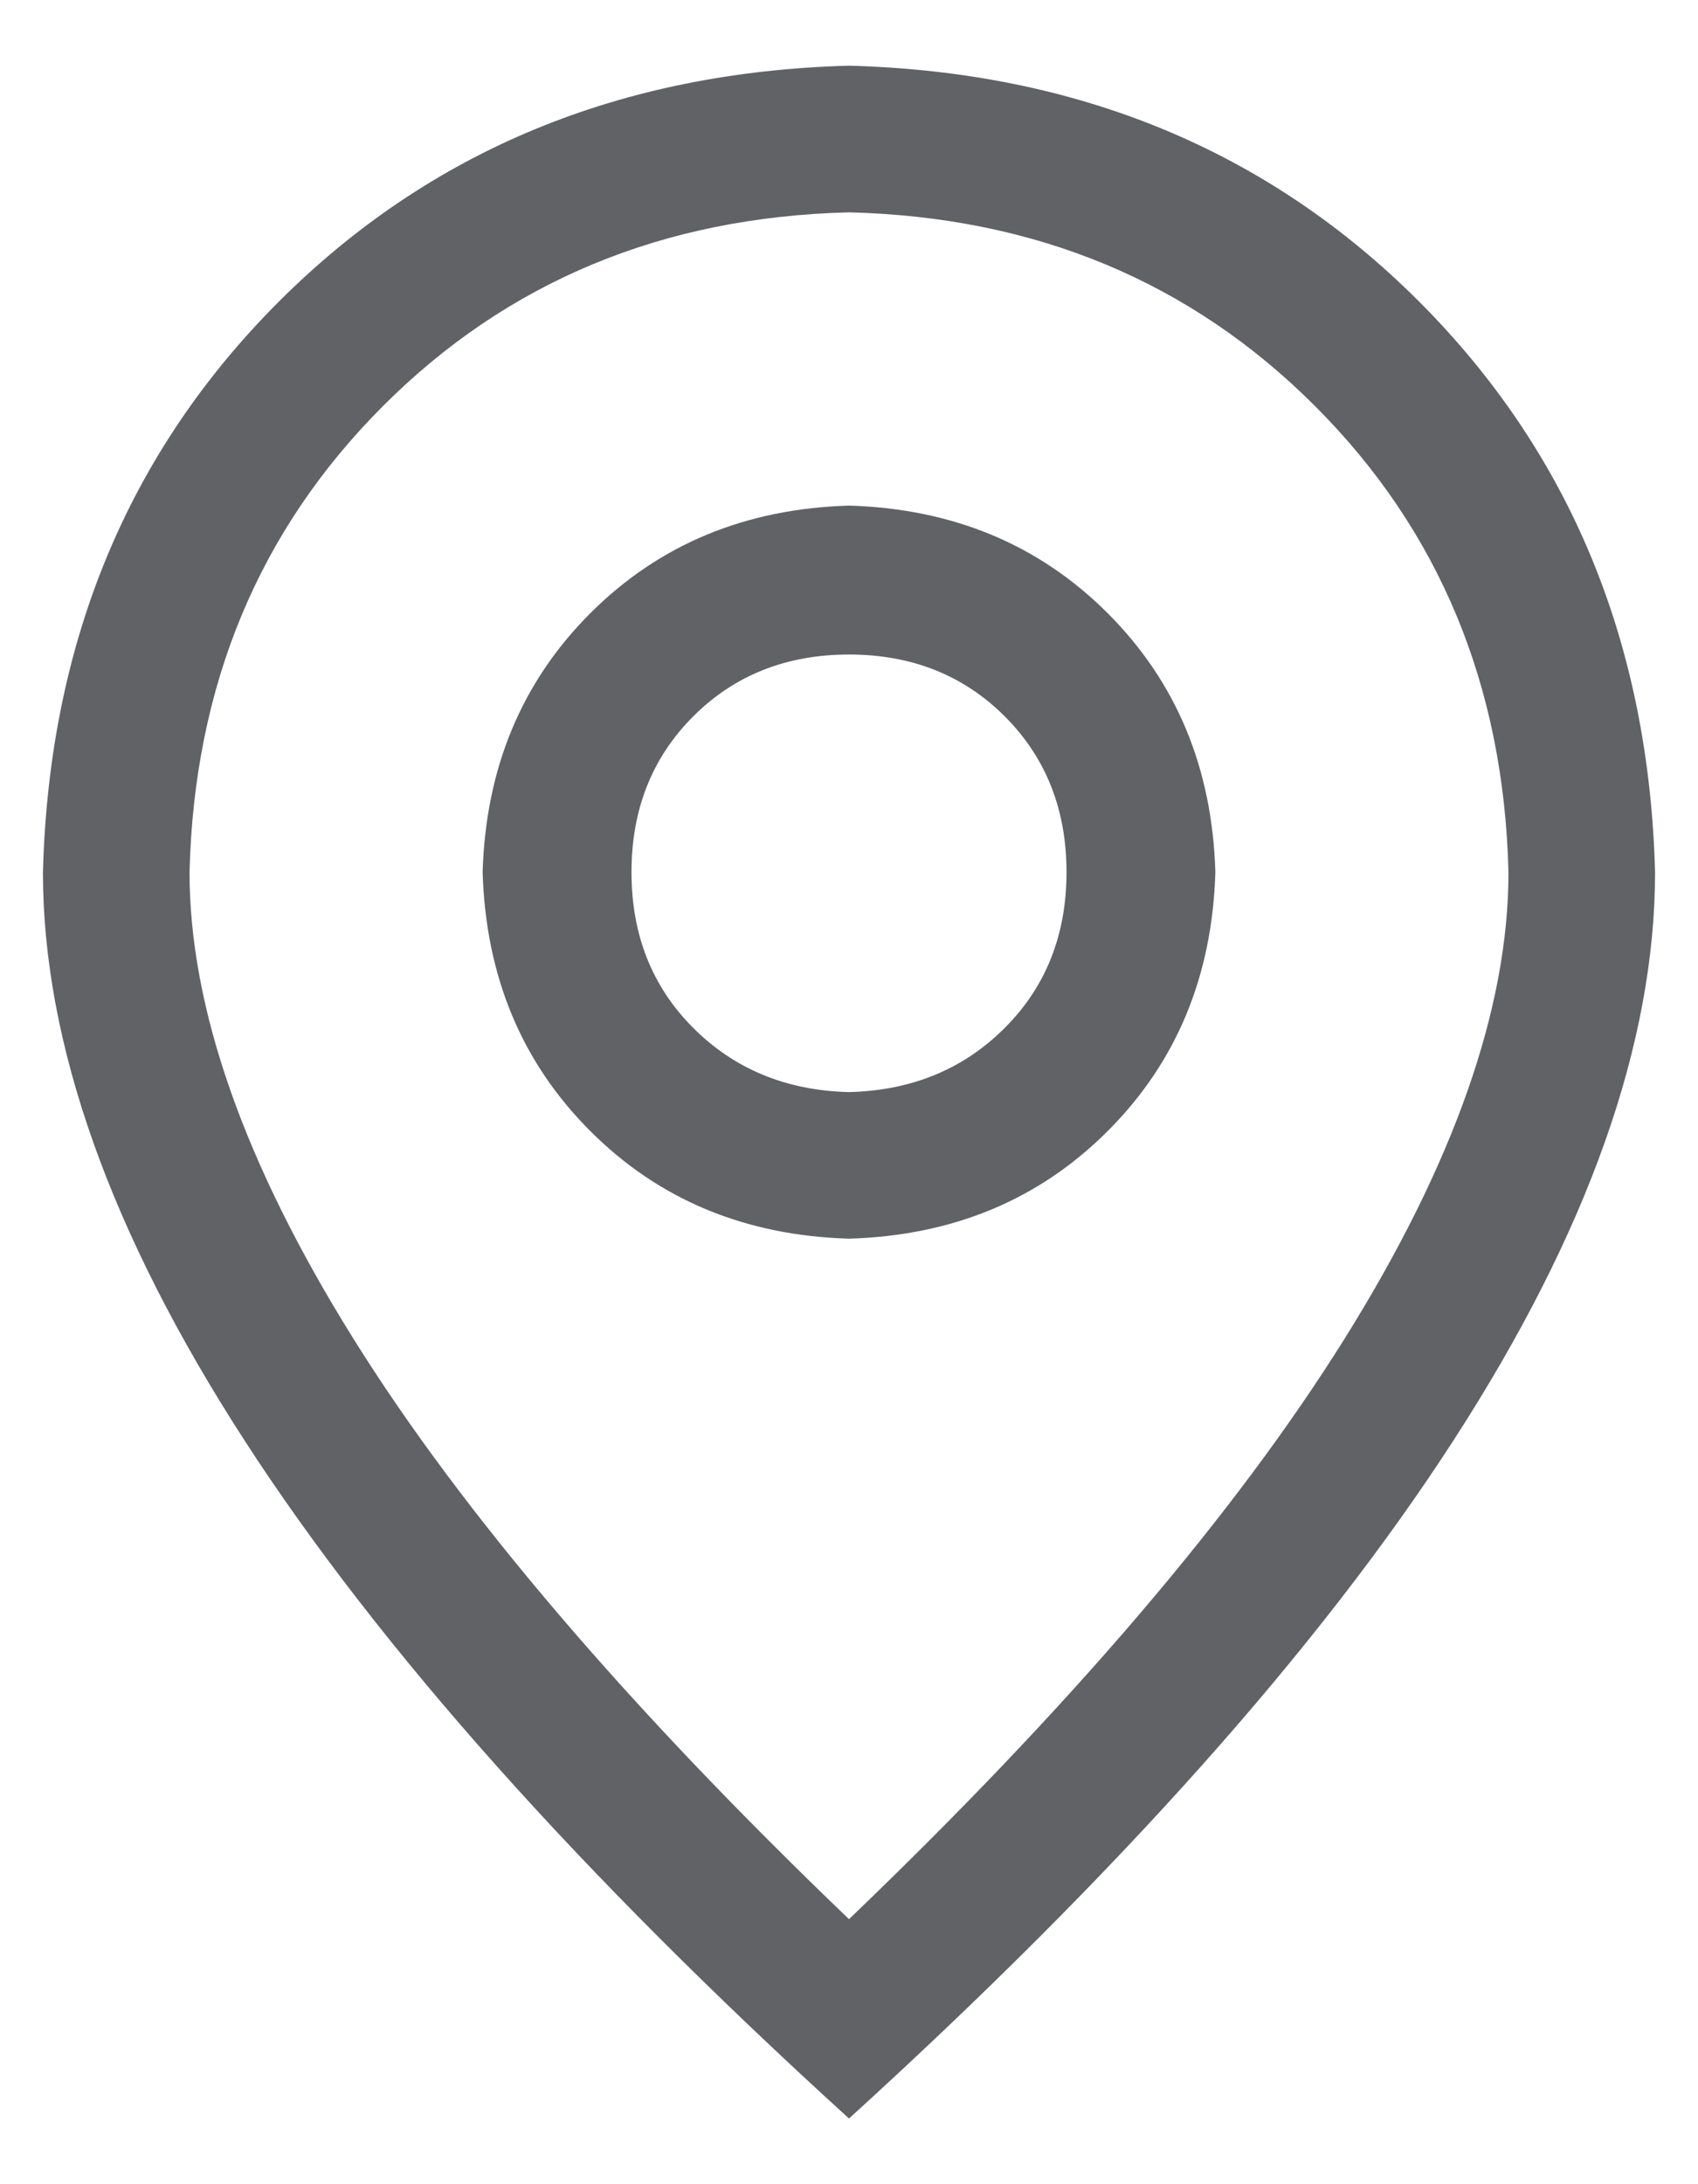 <svg width="21" height="27" viewBox="0 0 21 27" fill="none" xmlns="http://www.w3.org/2000/svg">
<path d="M10.5 0.812C13.332 0.888 15.683 1.86 17.552 3.729C19.42 5.599 20.393 7.95 20.469 10.781C20.469 15.01 17.146 20.146 10.5 26.188C3.854 20.146 0.531 15.01 0.531 10.781C0.607 7.949 1.579 5.598 3.448 3.729C5.318 1.861 7.668 0.889 10.5 0.812ZM10.5 2.625C8.196 2.682 6.276 3.48 4.737 5.019C3.199 6.557 2.401 8.478 2.344 10.781C2.344 12.461 3.019 14.382 4.368 16.544C5.718 18.706 7.762 21.099 10.5 23.724C13.238 21.099 15.281 18.706 16.632 16.544C17.982 14.382 18.657 12.461 18.656 10.781C18.599 8.478 17.802 6.557 16.263 5.019C14.724 3.48 12.803 2.682 10.5 2.625ZM10.5 6.25C11.784 6.288 12.851 6.732 13.7 7.581C14.55 8.431 14.993 9.497 15.031 10.781C14.993 12.065 14.55 13.132 13.7 13.981C12.851 14.831 11.784 15.274 10.5 15.312C9.216 15.274 8.149 14.831 7.3 13.981C6.45 13.132 6.007 12.065 5.969 10.781C6.007 9.497 6.45 8.431 7.3 7.581C8.149 6.732 9.216 6.288 10.5 6.25ZM10.5 8.091C9.726 8.091 9.084 8.346 8.574 8.855C8.064 9.365 7.81 10.007 7.81 10.781C7.81 11.555 8.064 12.197 8.574 12.707C9.084 13.217 9.726 13.481 10.5 13.5C11.274 13.481 11.916 13.217 12.426 12.707C12.936 12.197 13.19 11.555 13.19 10.781C13.19 10.007 12.936 9.365 12.426 8.855C11.916 8.346 11.274 8.091 10.5 8.091Z" fill="#606266"/>
</svg>
